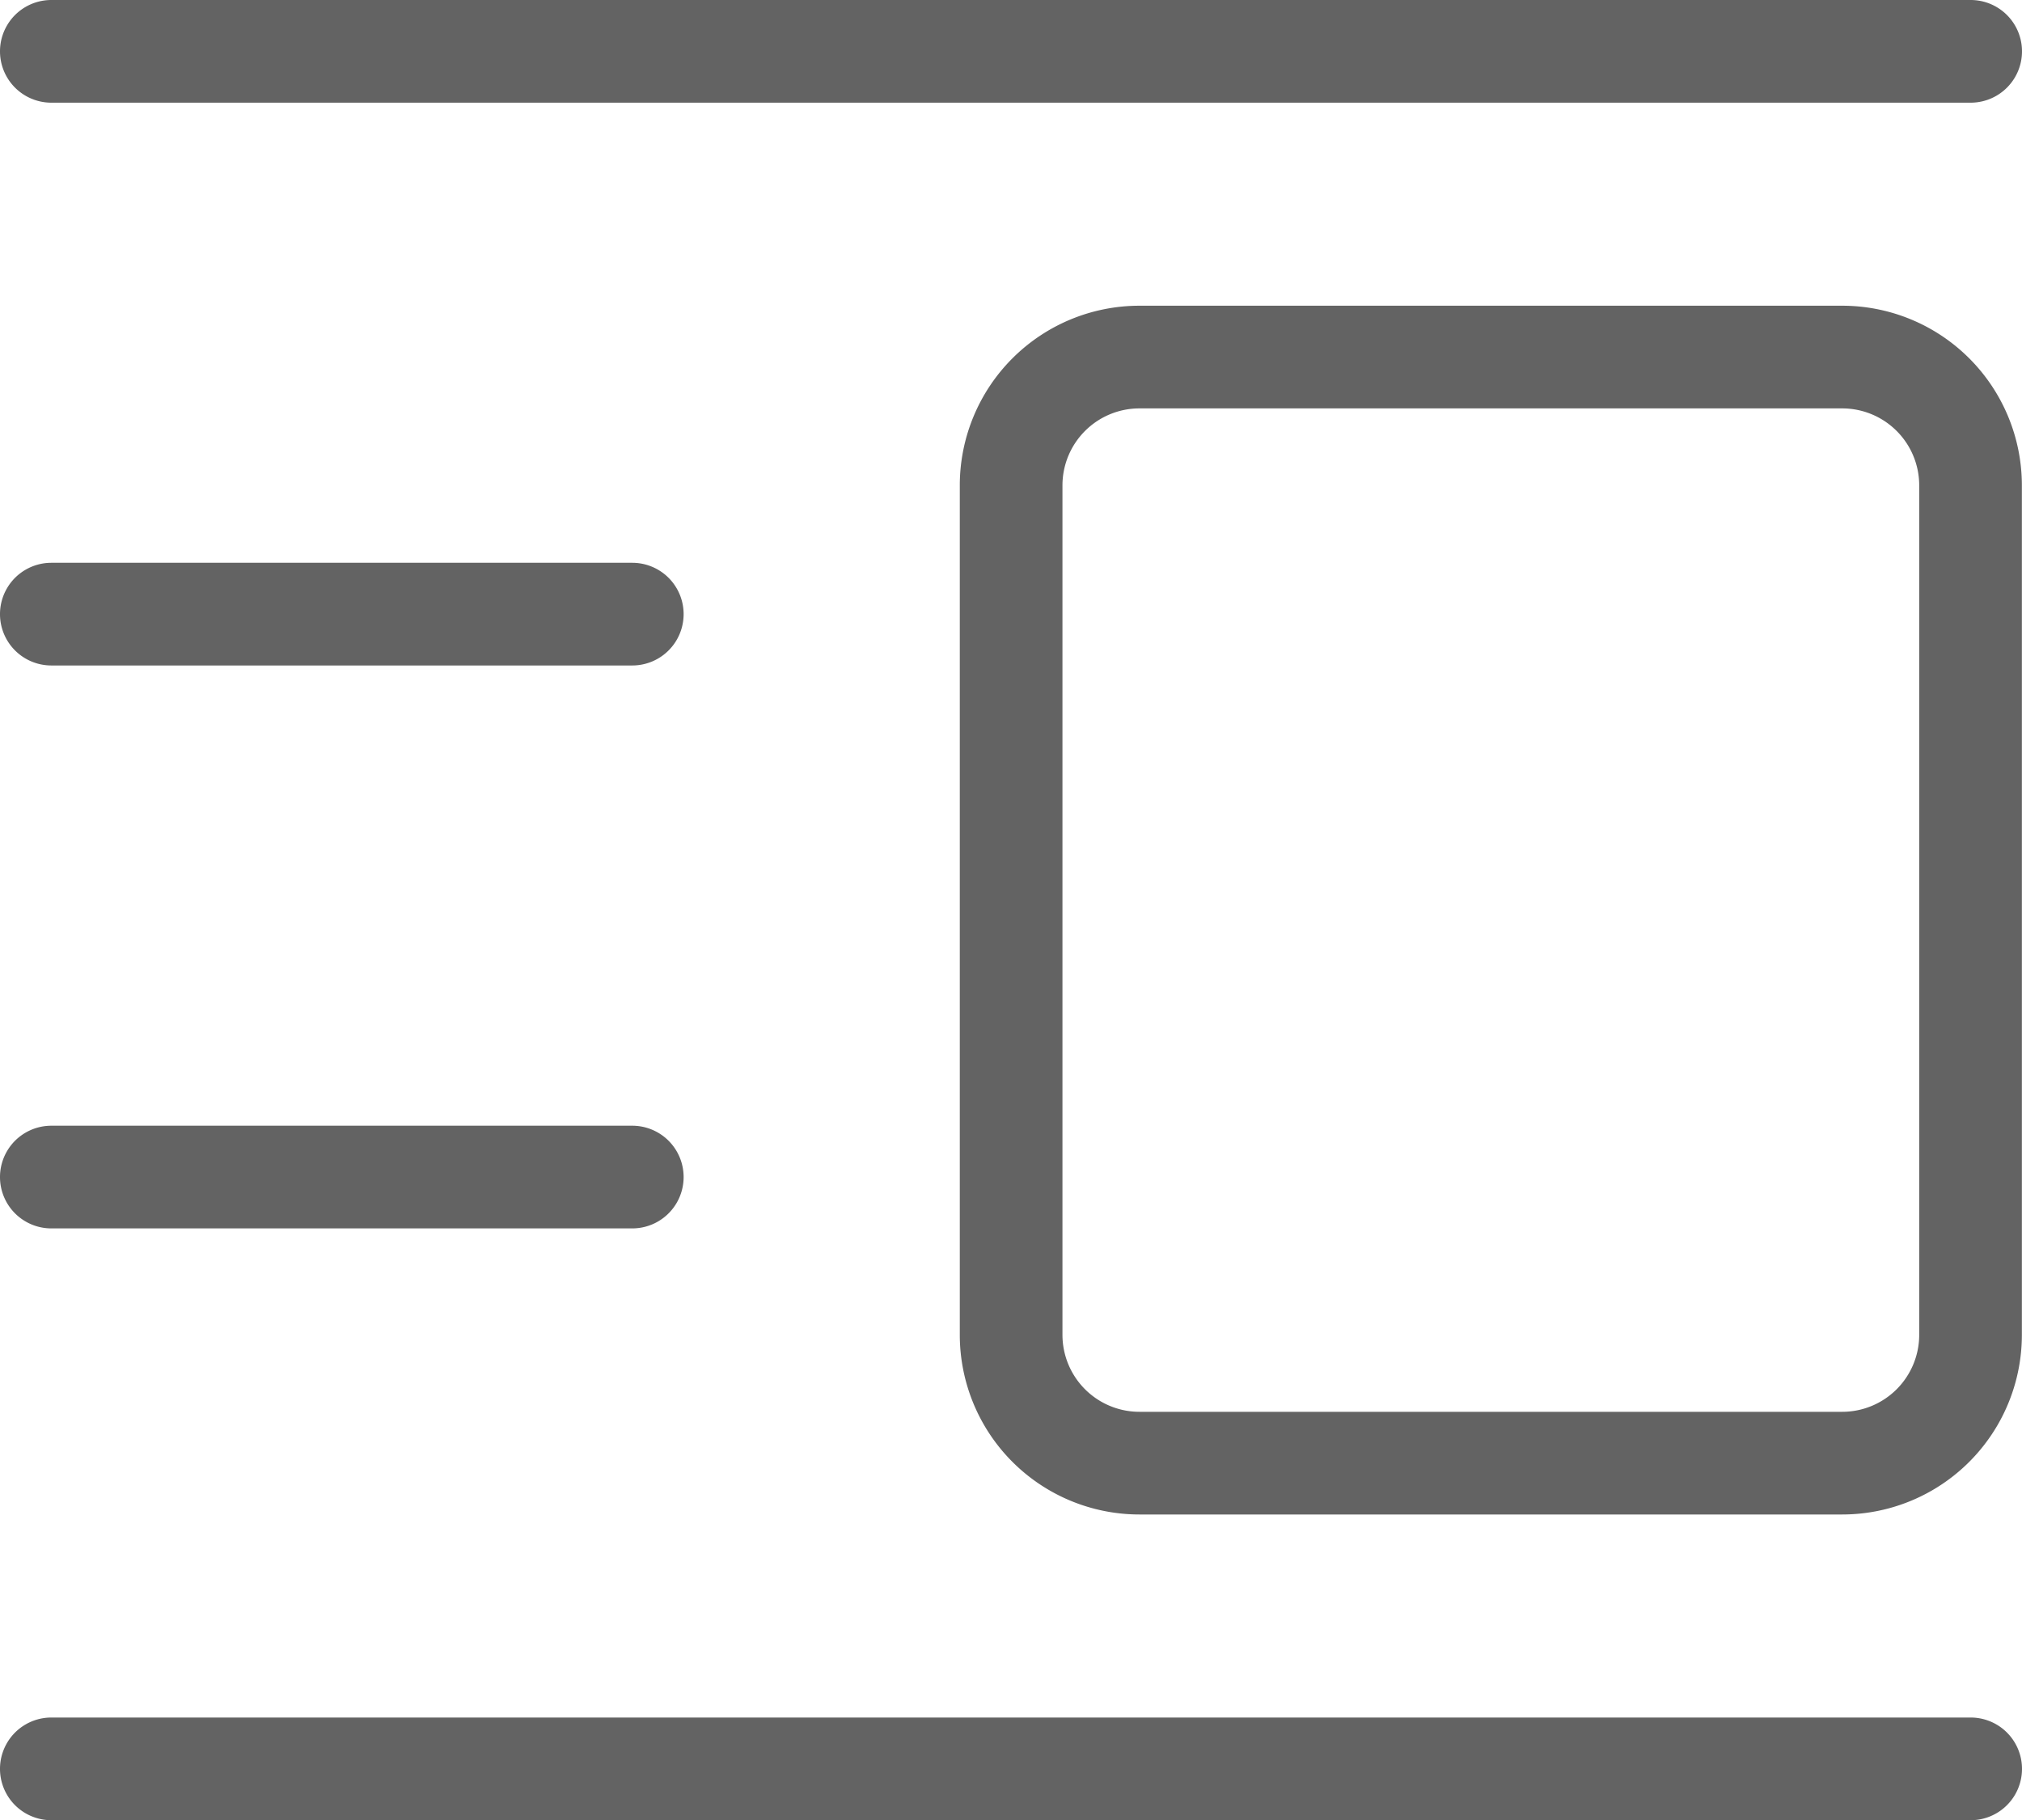 <svg xmlns="http://www.w3.org/2000/svg" viewBox="0 0 157.56 141.82"><defs><style>.cls-1{fill:#636363;}</style></defs><g id="Layer_2" data-name="Layer 2"><g id="Layer_1-2" data-name="Layer 1"><path class="cls-1" d="M143.55,118H88.79a14,14,0,0,1-14-14V37.82a14,14,0,0,1,14-14h54.76a14,14,0,0,1,14,14V104A14,14,0,0,1,143.55,118ZM88.79,31.82a6,6,0,0,0-6,6V104a6,6,0,0,0,6,6h54.76a6,6,0,0,0,6-6V37.82a6,6,0,0,0-6-6Z"/><path class="cls-1" d="M153.56,8H4A4,4,0,0,1,4,0H153.56a4,4,0,0,1,0,8Z"/><path class="cls-1" d="M49.27,51.85H4a4,4,0,0,1,0-8H49.27a4,4,0,0,1,0,8Z"/><path class="cls-1" d="M49.27,95.71H4a4,4,0,0,1,0-8H49.27a4,4,0,0,1,0,8Z"/><path class="cls-1" d="M153.56,141.82H4a4,4,0,0,1,0-8H153.56a4,4,0,0,1,0,8Z"/></g></g></svg>